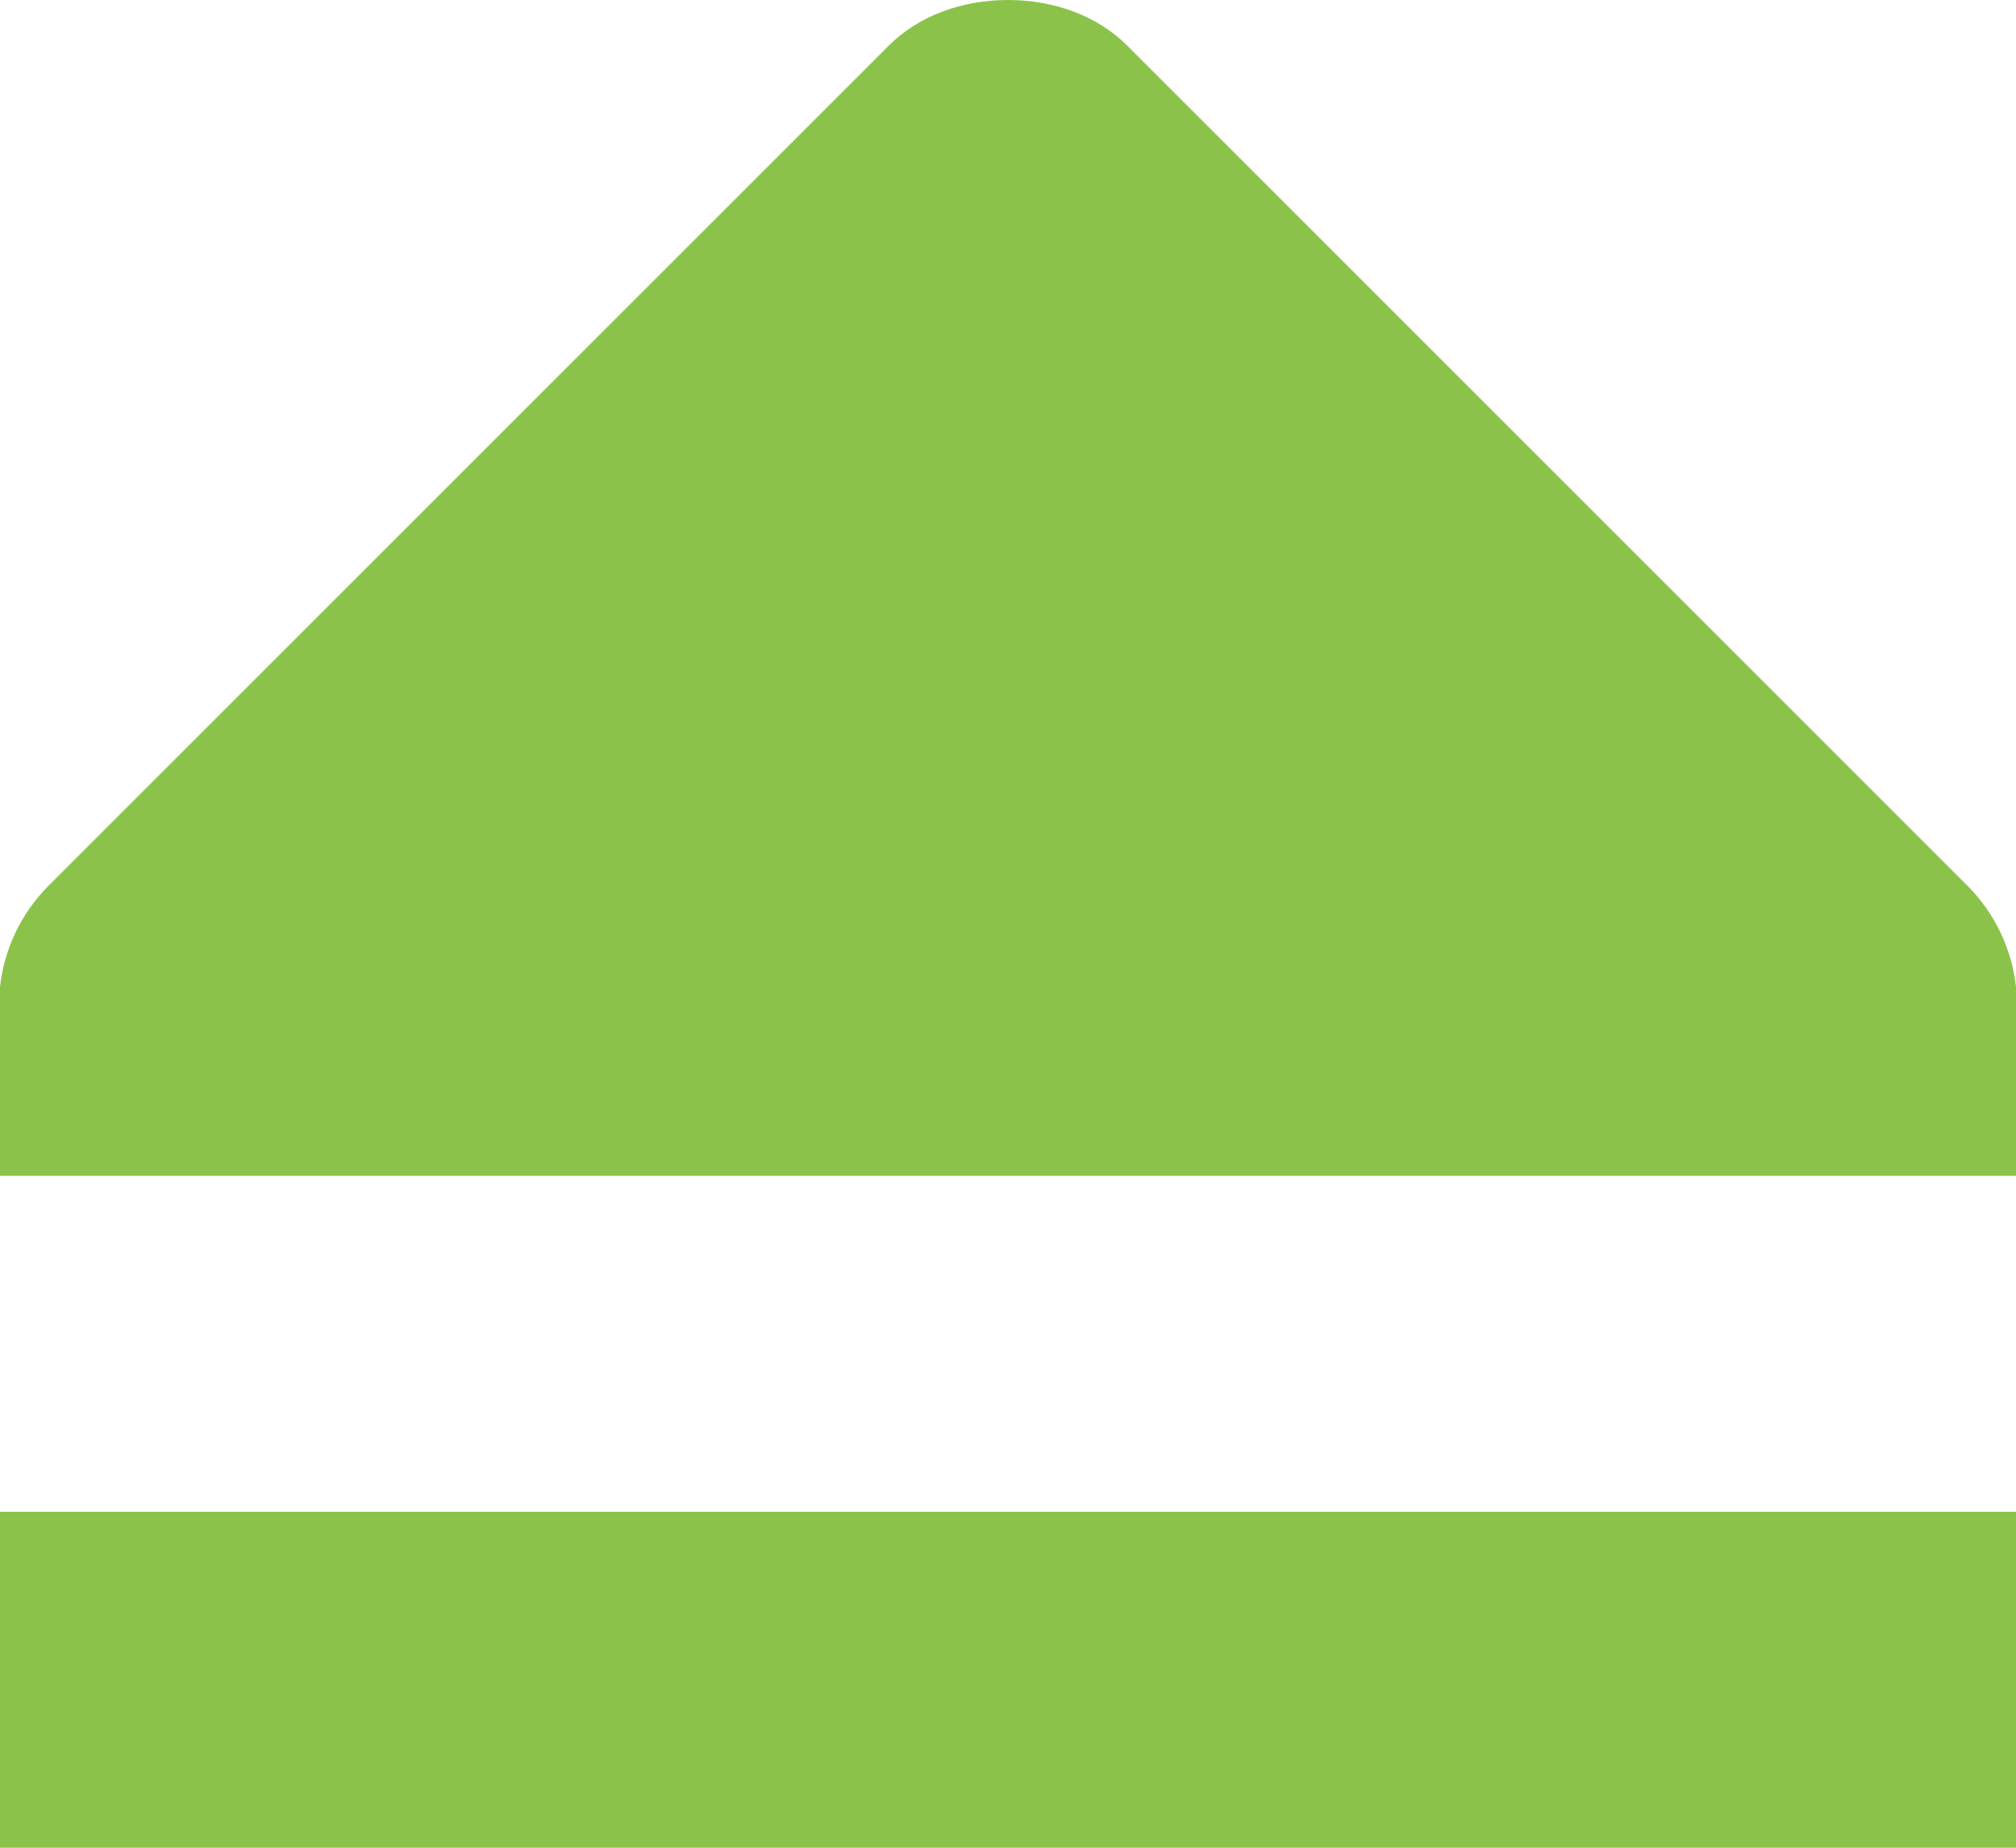 <svg xmlns="http://www.w3.org/2000/svg" viewBox="0 0 12 11"><g transform="matrix(0 1-1 0 501 18)" fill="#8BC34A" color="#000"><path d="m-9 489v12h2v-12z"/><path d="m-18 495c0 .266.089.533.281.719l5 5c.159.156.372.257.594.281h.125 1v-12h-1-.125c-.222.024-.435.125-.594.281l-5 5c-.192.186-.281.453-.281.719"/></g></svg>